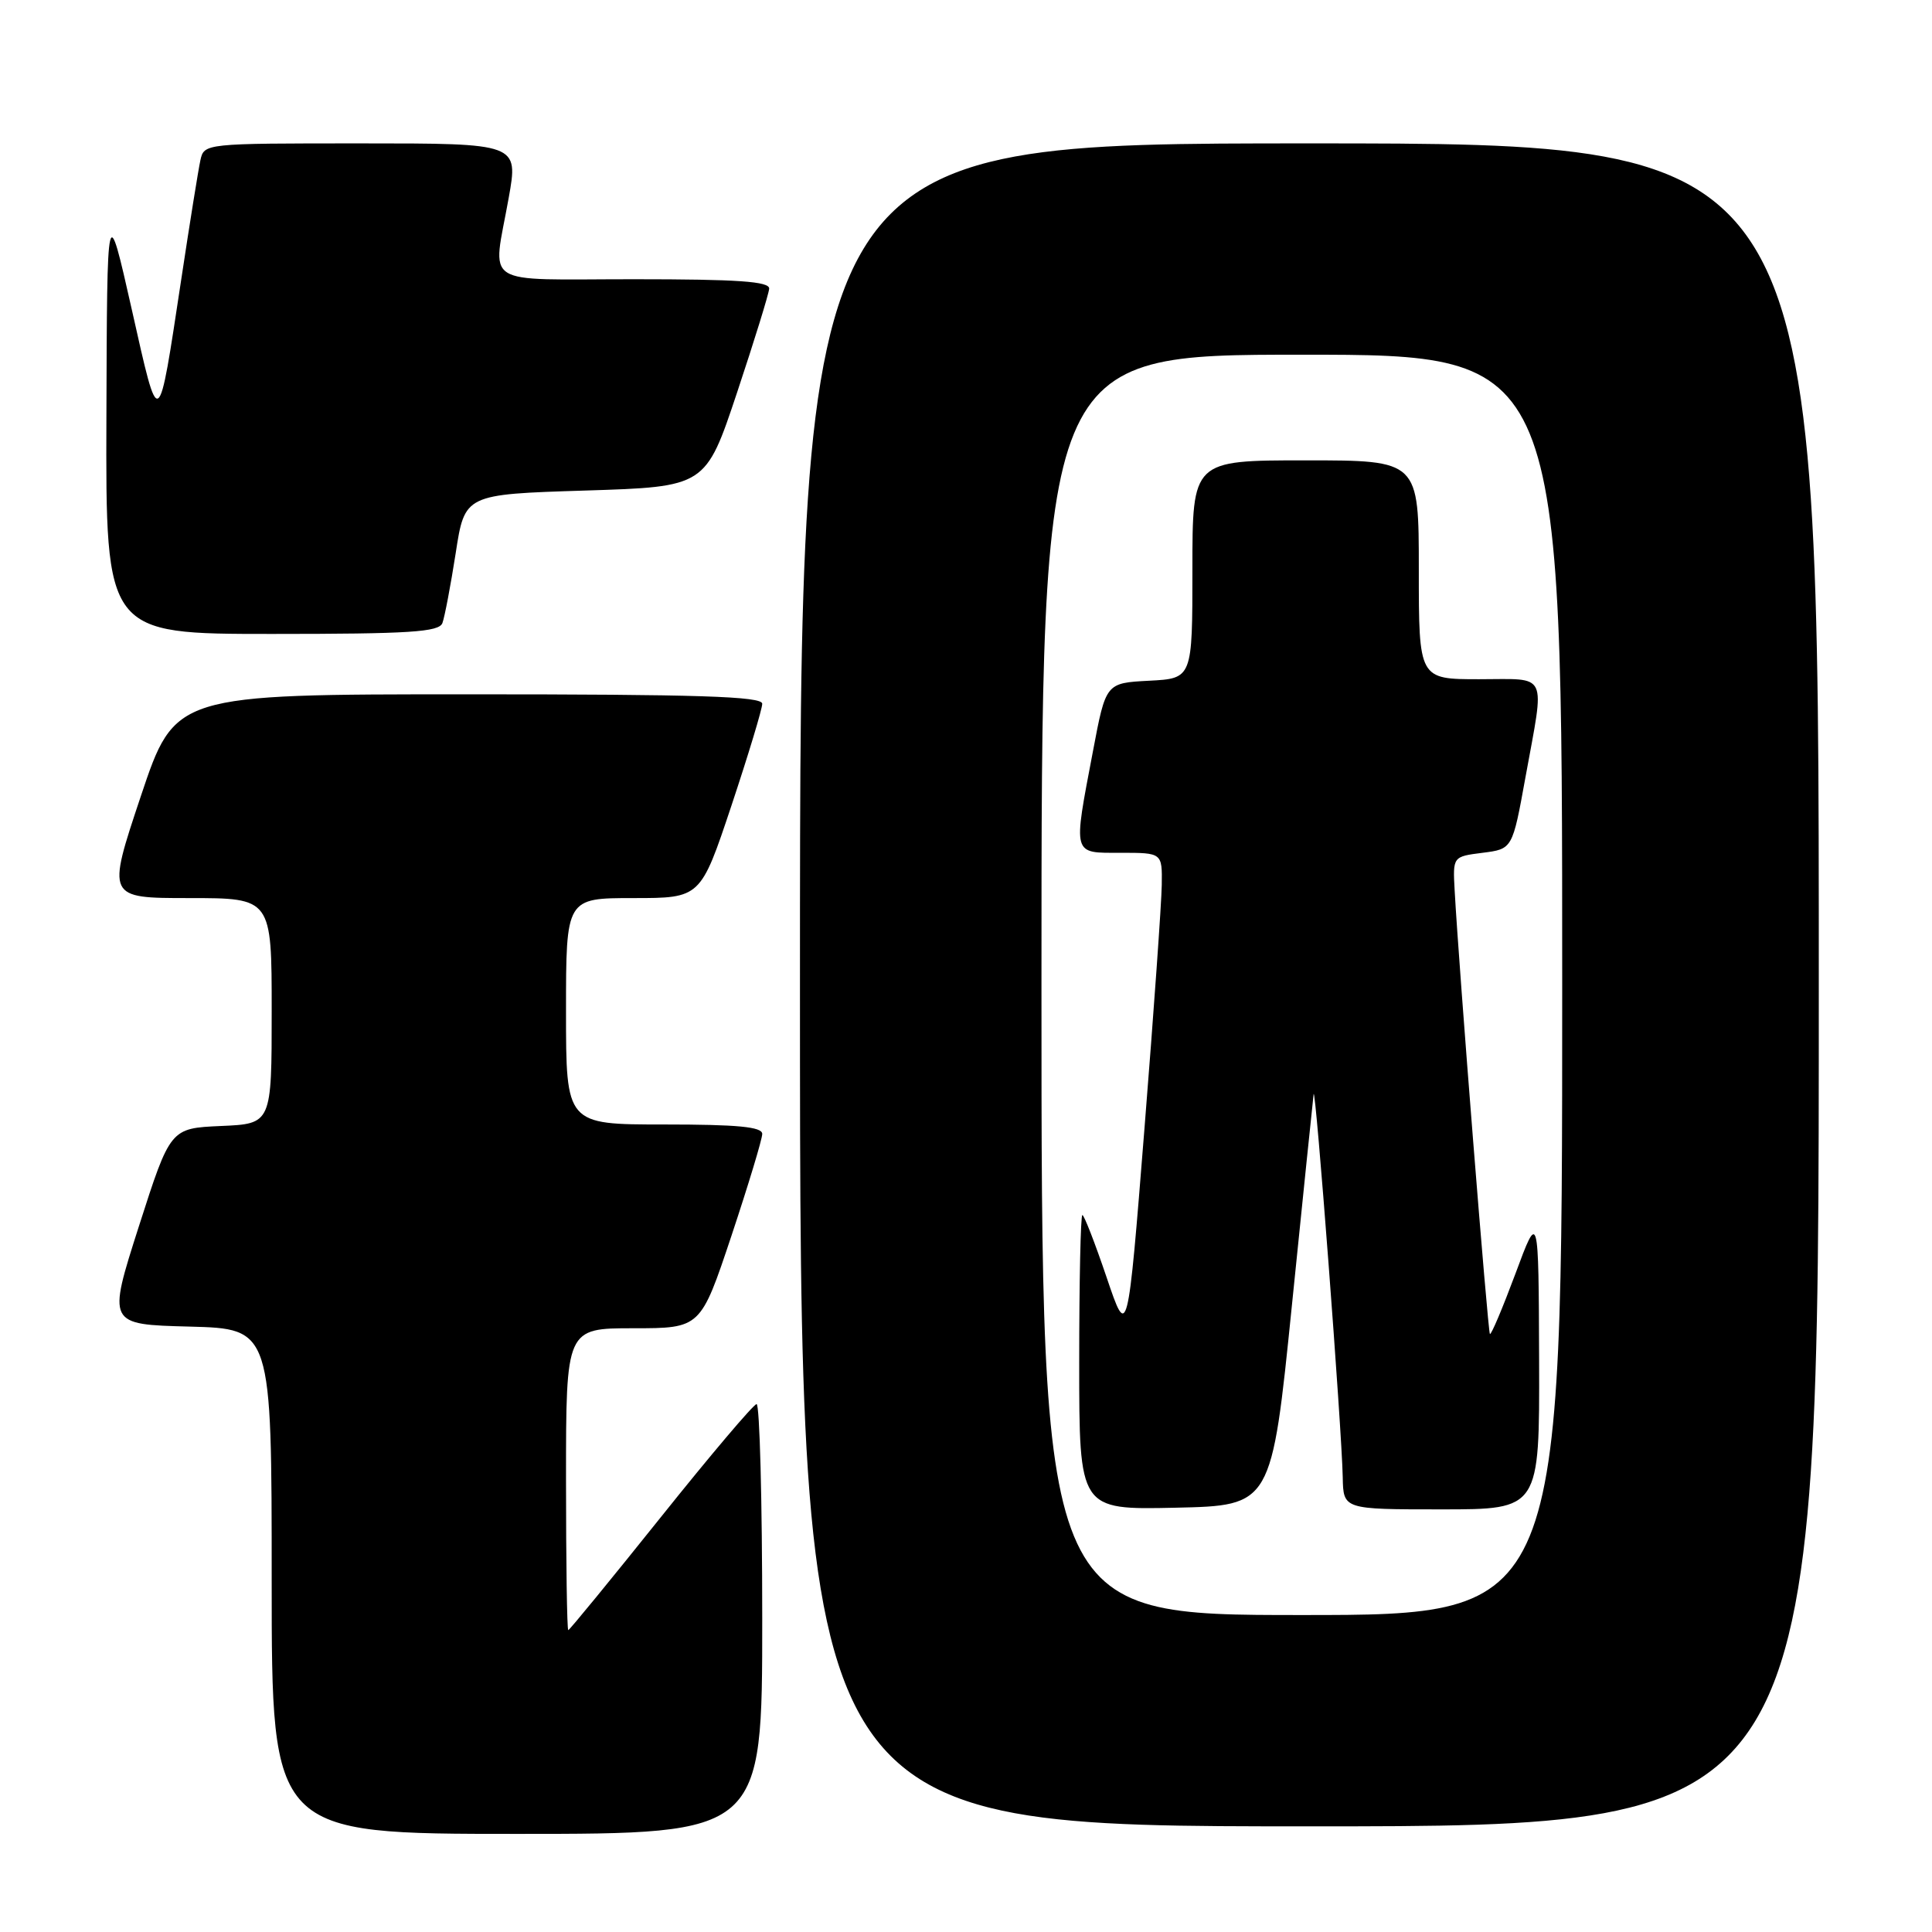 <?xml version="1.0" encoding="UTF-8" standalone="no"?>
<!DOCTYPE svg PUBLIC "-//W3C//DTD SVG 1.1//EN" "http://www.w3.org/Graphics/SVG/1.1/DTD/svg11.dtd" >
<svg xmlns="http://www.w3.org/2000/svg" xmlns:xlink="http://www.w3.org/1999/xlink" version="1.1" viewBox="0 0 256 256">
 <g >
 <path fill="currentColor"
d=" M 101.00 214.50 C 101.00 198.82 100.66 186.02 100.25 186.05 C 99.84 186.08 94.12 192.83 87.55 201.05 C 80.97 209.27 75.46 216.00 75.30 216.00 C 75.13 216.00 75.00 207.00 75.00 196.00 C 75.00 176.00 75.00 176.00 83.92 176.00 C 92.83 176.00 92.83 176.00 96.92 163.75 C 99.16 157.01 101.00 150.94 101.00 150.25 C 101.00 149.31 97.73 149.00 88.00 149.00 C 75.00 149.00 75.00 149.00 75.00 134.00 C 75.00 119.00 75.00 119.00 83.92 119.00 C 92.83 119.00 92.83 119.00 96.92 106.75 C 99.16 100.01 101.00 93.94 101.00 93.25 C 101.00 92.27 92.53 92.00 62.09 92.00 C 23.18 92.00 23.18 92.00 18.66 105.50 C 14.15 119.00 14.15 119.00 25.07 119.00 C 36.00 119.00 36.00 119.00 36.00 133.95 C 36.00 148.91 36.00 148.91 29.28 149.20 C 22.57 149.50 22.57 149.50 18.40 162.50 C 14.24 175.50 14.24 175.50 25.12 175.78 C 36.00 176.07 36.00 176.07 36.00 209.53 C 36.00 243.00 36.00 243.00 68.50 243.00 C 101.00 243.00 101.00 243.00 101.00 214.50 Z  M 241.00 130.50 C 241.00 19.00 241.00 19.00 173.50 19.00 C 106.00 19.00 106.00 19.00 106.00 130.50 C 106.00 242.00 106.00 242.00 173.50 242.00 C 241.00 242.00 241.00 242.00 241.00 130.50 Z  M 58.62 82.56 C 58.92 81.76 59.71 77.60 60.38 73.31 C 61.58 65.50 61.58 65.50 77.54 65.00 C 93.50 64.50 93.50 64.50 97.67 52.00 C 99.96 45.12 101.87 38.94 101.92 38.25 C 101.98 37.29 97.78 37.00 84.00 37.00 C 63.43 37.00 65.27 38.19 67.40 26.25 C 68.70 19.00 68.70 19.00 47.87 19.00 C 27.08 19.00 27.04 19.00 26.55 21.25 C 26.28 22.49 25.14 29.57 24.02 37.00 C 20.92 57.44 21.13 57.31 17.46 41.00 C 14.19 26.50 14.19 26.50 14.10 55.25 C 14.00 84.00 14.00 84.00 36.03 84.00 C 54.31 84.00 58.16 83.75 58.62 82.56 Z  M 138.00 130.50 C 138.00 47.00 138.00 47.00 172.50 47.00 C 207.00 47.00 207.00 47.00 207.00 130.50 C 207.00 214.00 207.00 214.00 172.50 214.00 C 138.00 214.00 138.00 214.00 138.00 130.50 Z  M 171.18 173.00 C 172.66 158.43 173.96 145.82 174.06 145.00 C 174.29 143.23 177.81 189.53 177.92 195.75 C 178.00 200.00 178.00 200.00 191.00 200.00 C 204.00 200.00 204.00 200.00 203.94 180.25 C 203.87 160.50 203.87 160.50 200.80 168.78 C 199.10 173.33 197.59 176.92 197.42 176.76 C 197.15 176.48 193.31 128.23 192.75 118.00 C 192.50 113.50 192.50 113.50 196.45 113.00 C 200.41 112.50 200.41 112.50 202.13 103.00 C 204.71 88.81 205.27 90.00 196.00 90.00 C 188.00 90.00 188.00 90.00 188.00 75.50 C 188.00 61.00 188.00 61.00 173.00 61.00 C 158.00 61.00 158.00 61.00 158.00 75.45 C 158.00 89.90 158.00 89.90 152.27 90.20 C 146.53 90.50 146.53 90.50 144.83 99.50 C 142.17 113.50 142.04 113.00 148.50 113.00 C 154.00 113.00 154.00 113.00 153.94 117.25 C 153.91 119.59 152.88 134.10 151.65 149.50 C 149.42 177.50 149.42 177.50 146.63 169.25 C 145.09 164.71 143.65 161.00 143.42 161.00 C 143.19 161.00 143.00 169.79 143.00 180.53 C 143.00 200.06 143.00 200.06 155.74 199.78 C 168.49 199.50 168.49 199.50 171.18 173.00 Z "/>
</g>
</svg>